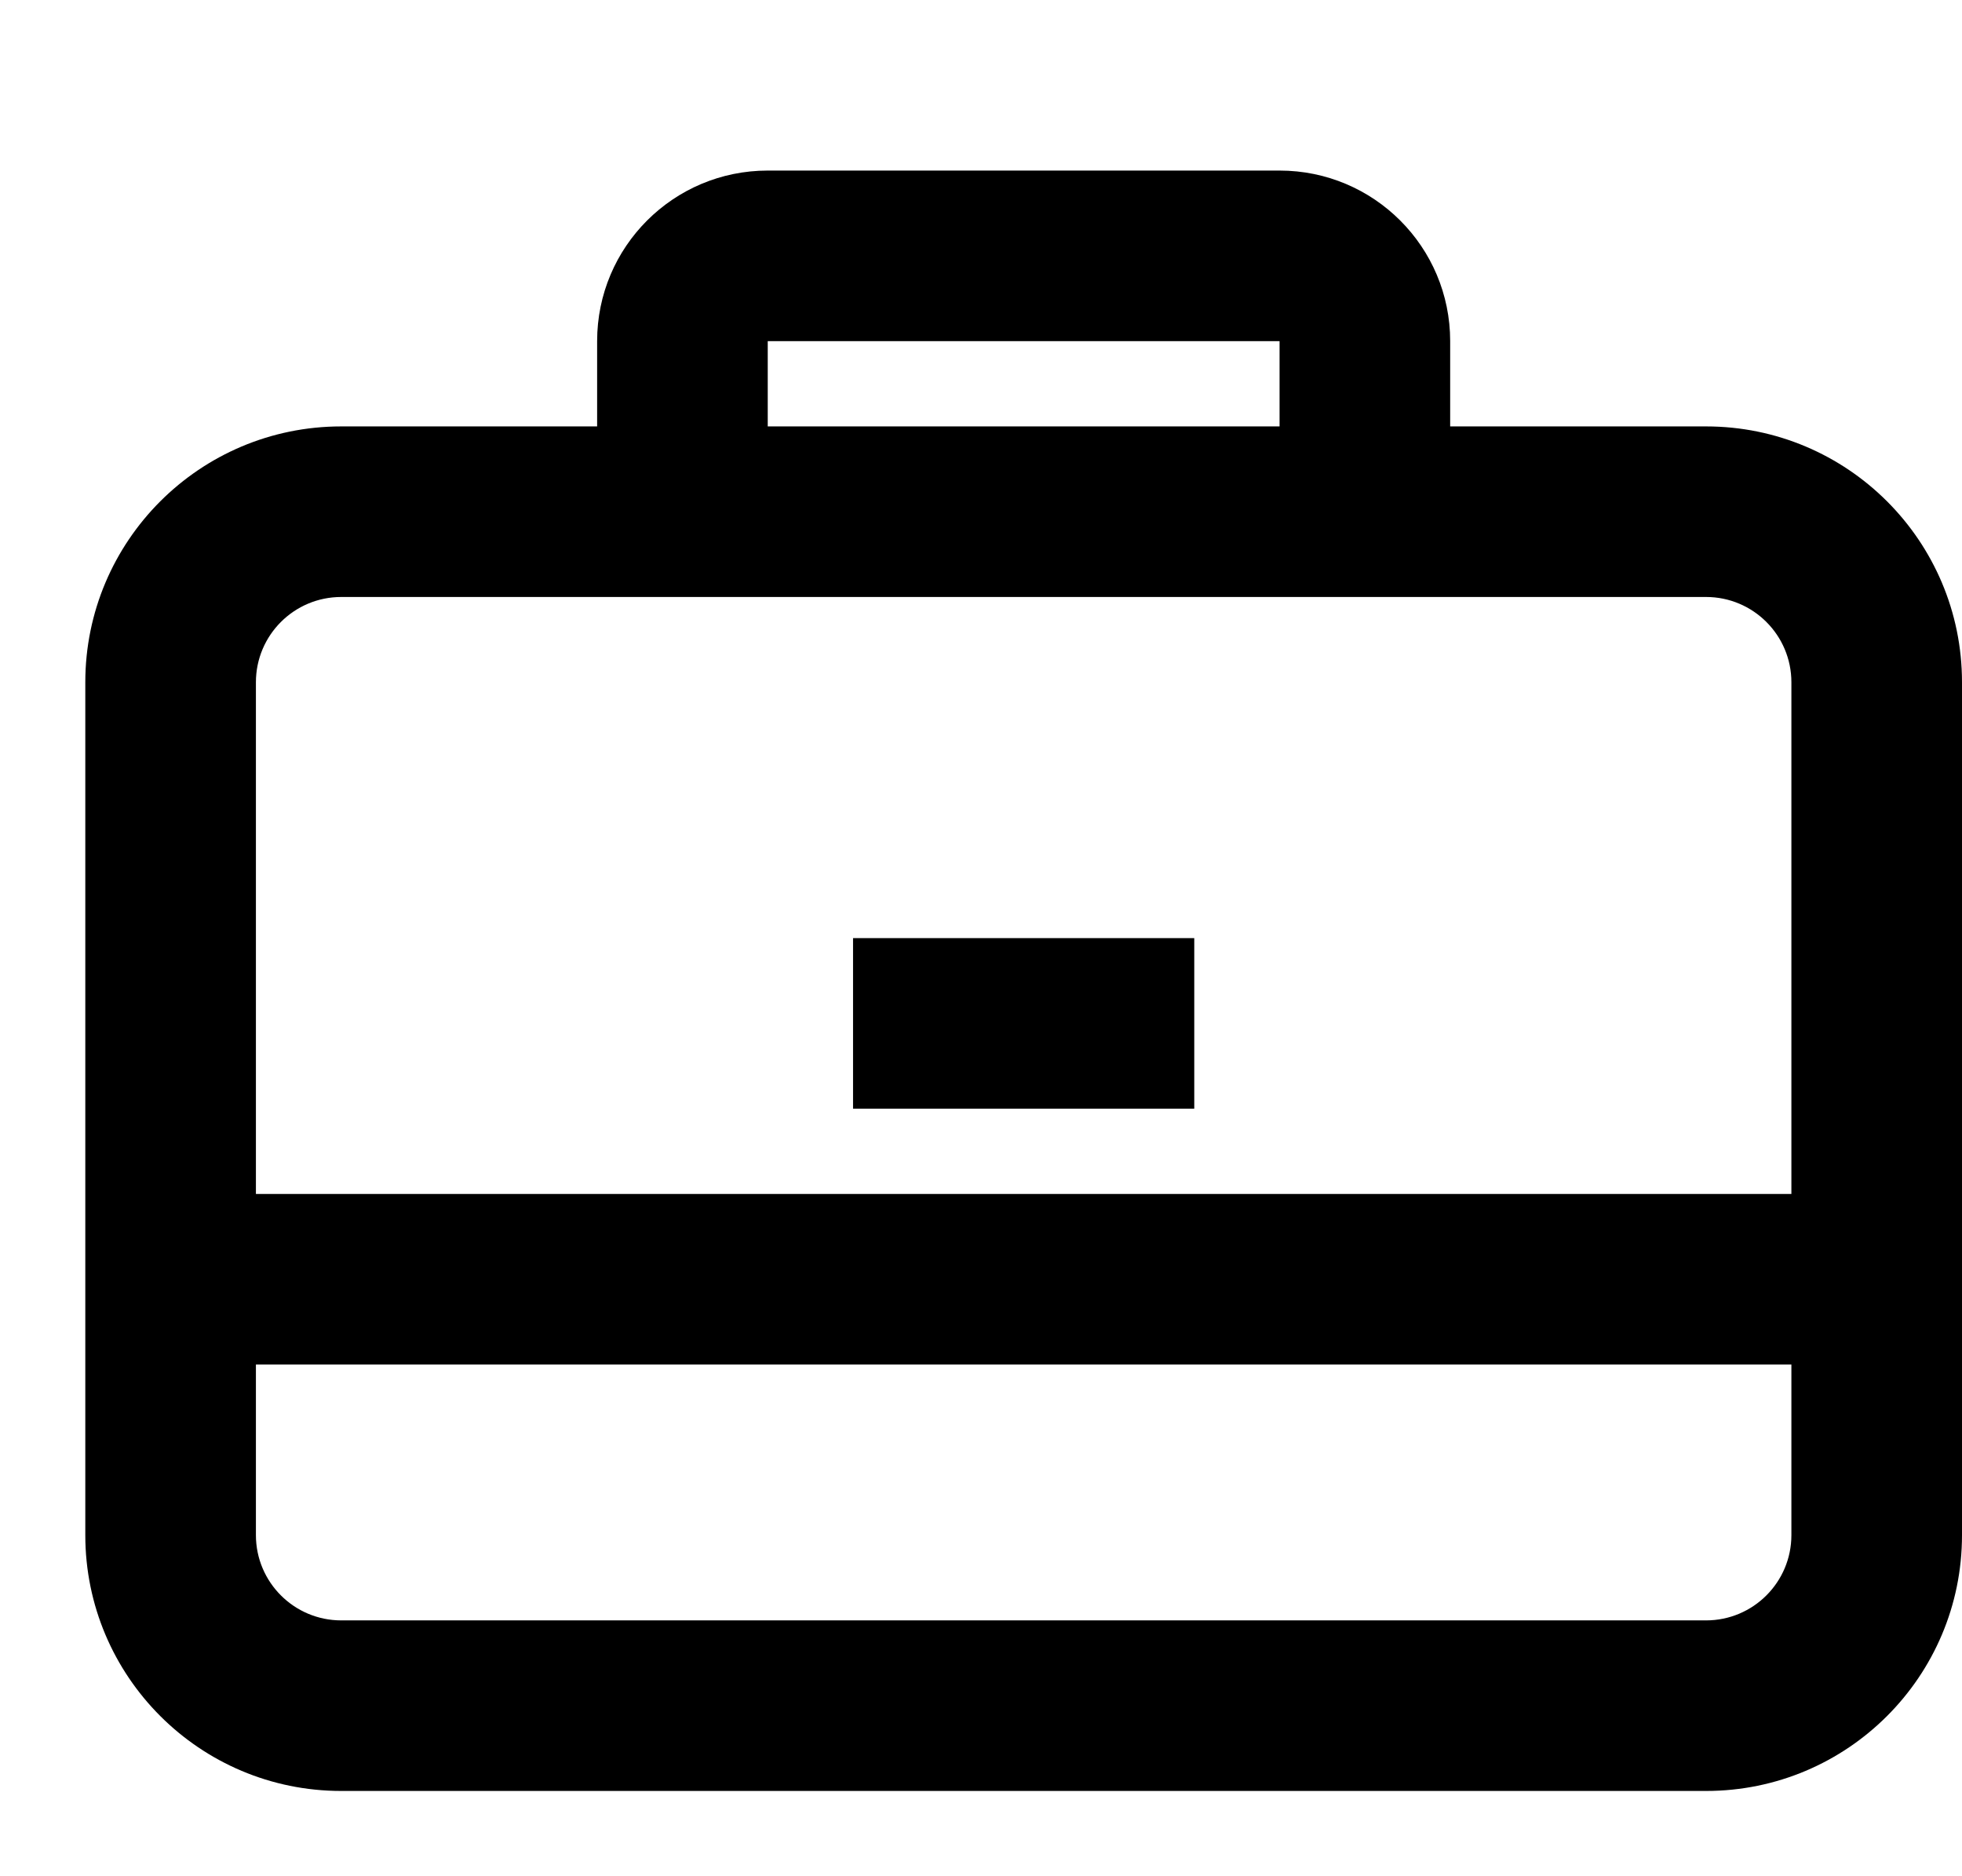 <svg width="23" height="22" viewBox="0 0 23 22" fill="none" xmlns="http://www.w3.org/2000/svg">
<path d="M14 11H10V13H14V11Z" fill="black"/>
<path fill-rule="evenodd" clip-rule="evenodd" d="M7 5V4C7 2.895 7.895 2 9 2H15C16.105 2 17 2.895 17 4V5H20C21.657 5 23 6.343 23 8V18C23 19.657 21.657 21 20 21H4C2.343 21 1 19.657 1 18V8C1 6.343 2.343 5 4 5H7ZM9 4H15V5H9V4ZM4 7C3.448 7 3 7.448 3 8V14H21V8C21 7.448 20.552 7 20 7H4ZM3 18V16H21V18C21 18.552 20.552 19 20 19H4C3.448 19 3 18.552 3 18Z" fill="black"/>
</svg>
